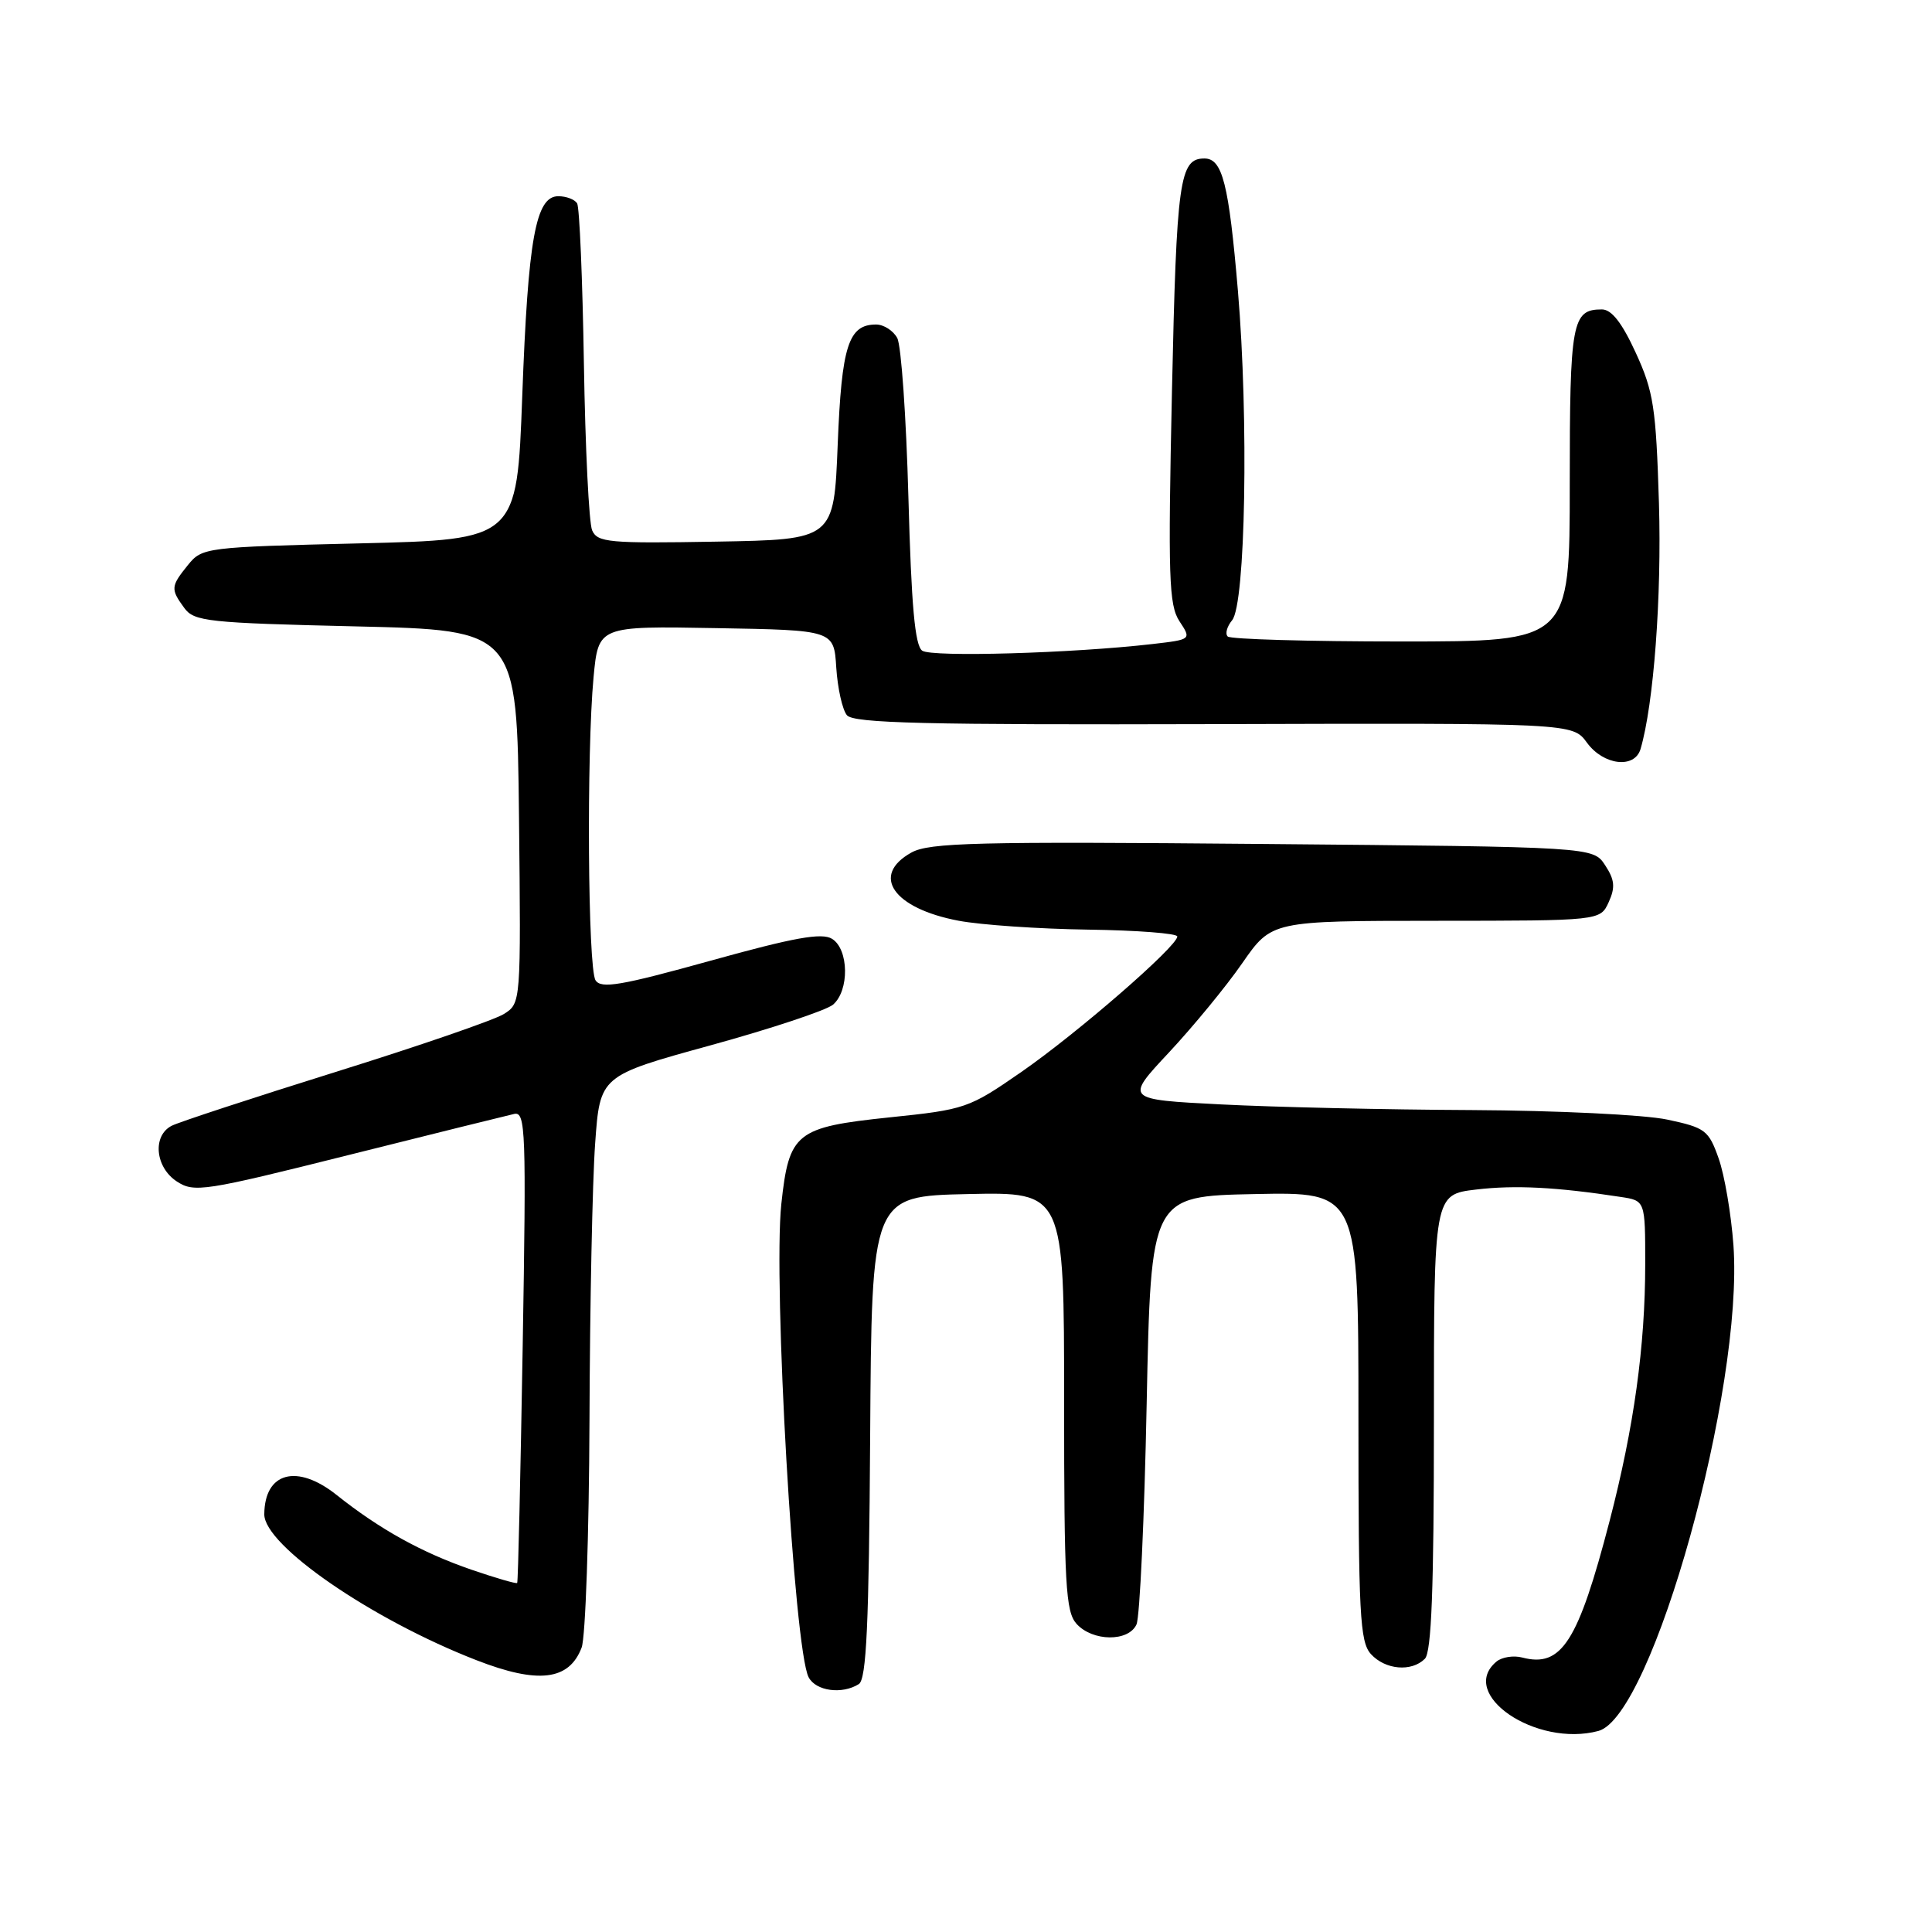 <?xml version="1.0" encoding="UTF-8" standalone="no"?>
<!DOCTYPE svg PUBLIC "-//W3C//DTD SVG 1.1//EN" "http://www.w3.org/Graphics/SVG/1.1/DTD/svg11.dtd" >
<svg xmlns="http://www.w3.org/2000/svg" xmlns:xlink="http://www.w3.org/1999/xlink" version="1.1" viewBox="0 0 256 256">
 <g >
 <path fill="currentColor"
d=" M 211.80 229.36 C 218.98 227.43 231.05 184.01 229.69 165.00 C 229.39 160.88 228.51 155.70 227.73 153.50 C 226.41 149.76 225.96 149.42 220.91 148.35 C 217.93 147.71 206.28 147.15 195.00 147.09 C 183.72 147.04 168.78 146.70 161.78 146.34 C 149.06 145.69 149.06 145.69 154.89 139.46 C 158.10 136.02 162.48 130.70 164.61 127.62 C 168.50 122.02 168.50 122.02 190.27 122.01 C 212.04 122.00 212.04 122.00 213.16 119.54 C 214.05 117.59 213.96 116.58 212.69 114.65 C 211.10 112.22 211.10 112.22 167.30 111.83 C 129.37 111.49 123.13 111.65 120.76 112.97 C 115.33 115.99 118.35 120.36 127.01 122.00 C 129.96 122.56 137.69 123.09 144.19 123.18 C 150.68 123.27 156.00 123.68 156.00 124.09 C 156.00 125.39 142.79 136.87 135.35 142.03 C 128.38 146.86 127.92 147.02 117.85 148.06 C 105.44 149.36 104.55 150.08 103.53 159.53 C 102.42 169.94 105.22 218.60 107.15 222.25 C 108.11 224.08 111.58 224.55 113.80 223.15 C 114.81 222.50 115.14 215.30 115.30 190.41 C 115.50 158.50 115.50 158.50 128.25 158.22 C 141.00 157.94 141.00 157.94 141.00 185.64 C 141.00 210.01 141.20 213.56 142.65 215.17 C 144.78 217.52 149.53 217.57 150.59 215.25 C 151.03 214.29 151.64 201.12 151.94 186.00 C 152.50 158.50 152.50 158.50 166.25 158.22 C 180.00 157.94 180.00 157.94 180.00 187.64 C 180.00 213.88 180.19 217.56 181.65 219.17 C 183.55 221.26 187.03 221.57 188.80 219.80 C 189.68 218.92 190.00 210.56 190.00 188.44 C 190.00 158.28 190.00 158.28 195.60 157.62 C 200.74 157.01 206.21 157.29 214.75 158.60 C 218.00 159.09 218.00 159.09 218.00 167.47 C 218.00 178.37 216.51 189.10 213.29 201.50 C 209.10 217.59 206.92 221.00 201.70 219.63 C 200.55 219.33 199.02 219.57 198.30 220.16 C 193.11 224.47 203.53 231.57 211.80 229.36 Z  M 77.07 218.31 C 77.58 216.97 78.05 203.41 78.11 188.18 C 78.16 172.96 78.50 156.46 78.86 151.52 C 79.50 142.54 79.50 142.54 94.12 138.52 C 102.16 136.31 109.47 133.88 110.37 133.13 C 112.56 131.28 112.49 125.78 110.25 124.40 C 108.90 123.56 105.22 124.22 94.15 127.30 C 82.26 130.60 79.64 131.05 78.91 129.89 C 77.89 128.28 77.71 99.74 78.65 89.73 C 79.29 82.95 79.29 82.95 94.90 83.23 C 110.50 83.50 110.50 83.50 110.81 88.47 C 110.99 91.21 111.62 94.04 112.22 94.77 C 113.10 95.83 122.59 96.06 160.85 95.95 C 208.39 95.81 208.39 95.81 210.28 98.41 C 212.47 101.41 216.60 101.90 217.38 99.25 C 219.13 93.31 220.19 79.05 219.82 66.69 C 219.43 54.00 219.11 51.89 216.75 46.75 C 214.92 42.76 213.54 41.00 212.26 41.00 C 208.29 41.00 208.00 42.61 208.00 64.20 C 208.00 85.00 208.00 85.00 185.67 85.00 C 173.38 85.00 163.04 84.70 162.68 84.34 C 162.31 83.98 162.58 83.01 163.26 82.19 C 165.04 80.05 165.47 55.54 164.03 38.53 C 162.82 24.32 161.98 21.00 159.59 21.00 C 156.29 21.00 155.90 23.78 155.29 51.85 C 154.76 76.49 154.88 80.17 156.28 82.31 C 157.88 84.74 157.88 84.74 152.69 85.34 C 142.11 86.56 123.46 87.10 122.20 86.22 C 121.23 85.55 120.76 80.26 120.37 65.95 C 120.08 55.30 119.42 45.78 118.89 44.79 C 118.36 43.81 117.10 43.00 116.09 43.00 C 112.42 43.00 111.52 45.80 111.00 58.90 C 110.50 71.50 110.50 71.50 94.87 71.77 C 80.70 72.02 79.16 71.88 78.46 70.27 C 78.04 69.30 77.55 59.36 77.37 48.19 C 77.19 37.03 76.79 27.46 76.47 26.94 C 76.14 26.42 75.03 26.00 73.98 26.00 C 70.98 26.00 69.97 31.61 69.20 52.50 C 68.50 71.50 68.50 71.50 47.66 72.00 C 27.25 72.49 26.78 72.55 24.91 74.86 C 22.62 77.69 22.59 78.06 24.42 80.56 C 25.72 82.35 27.53 82.54 47.17 83.00 C 68.50 83.50 68.50 83.50 68.77 108.22 C 69.03 132.93 69.03 132.93 66.77 134.36 C 65.52 135.15 55.50 138.60 44.50 142.03 C 33.50 145.47 23.71 148.68 22.75 149.17 C 20.17 150.49 20.56 154.67 23.43 156.55 C 25.72 158.05 27.04 157.85 46.18 153.05 C 57.36 150.25 67.24 147.80 68.14 147.60 C 69.65 147.27 69.74 149.84 69.26 178.37 C 68.97 195.49 68.65 209.61 68.53 209.75 C 68.42 209.89 65.70 209.10 62.49 208.00 C 55.89 205.73 50.30 202.63 44.59 198.08 C 39.36 193.92 35.06 195.07 35.02 200.65 C 34.99 204.77 49.25 214.59 63.12 219.98 C 71.31 223.17 75.41 222.68 77.07 218.31 Z "/>
</g>
</svg>